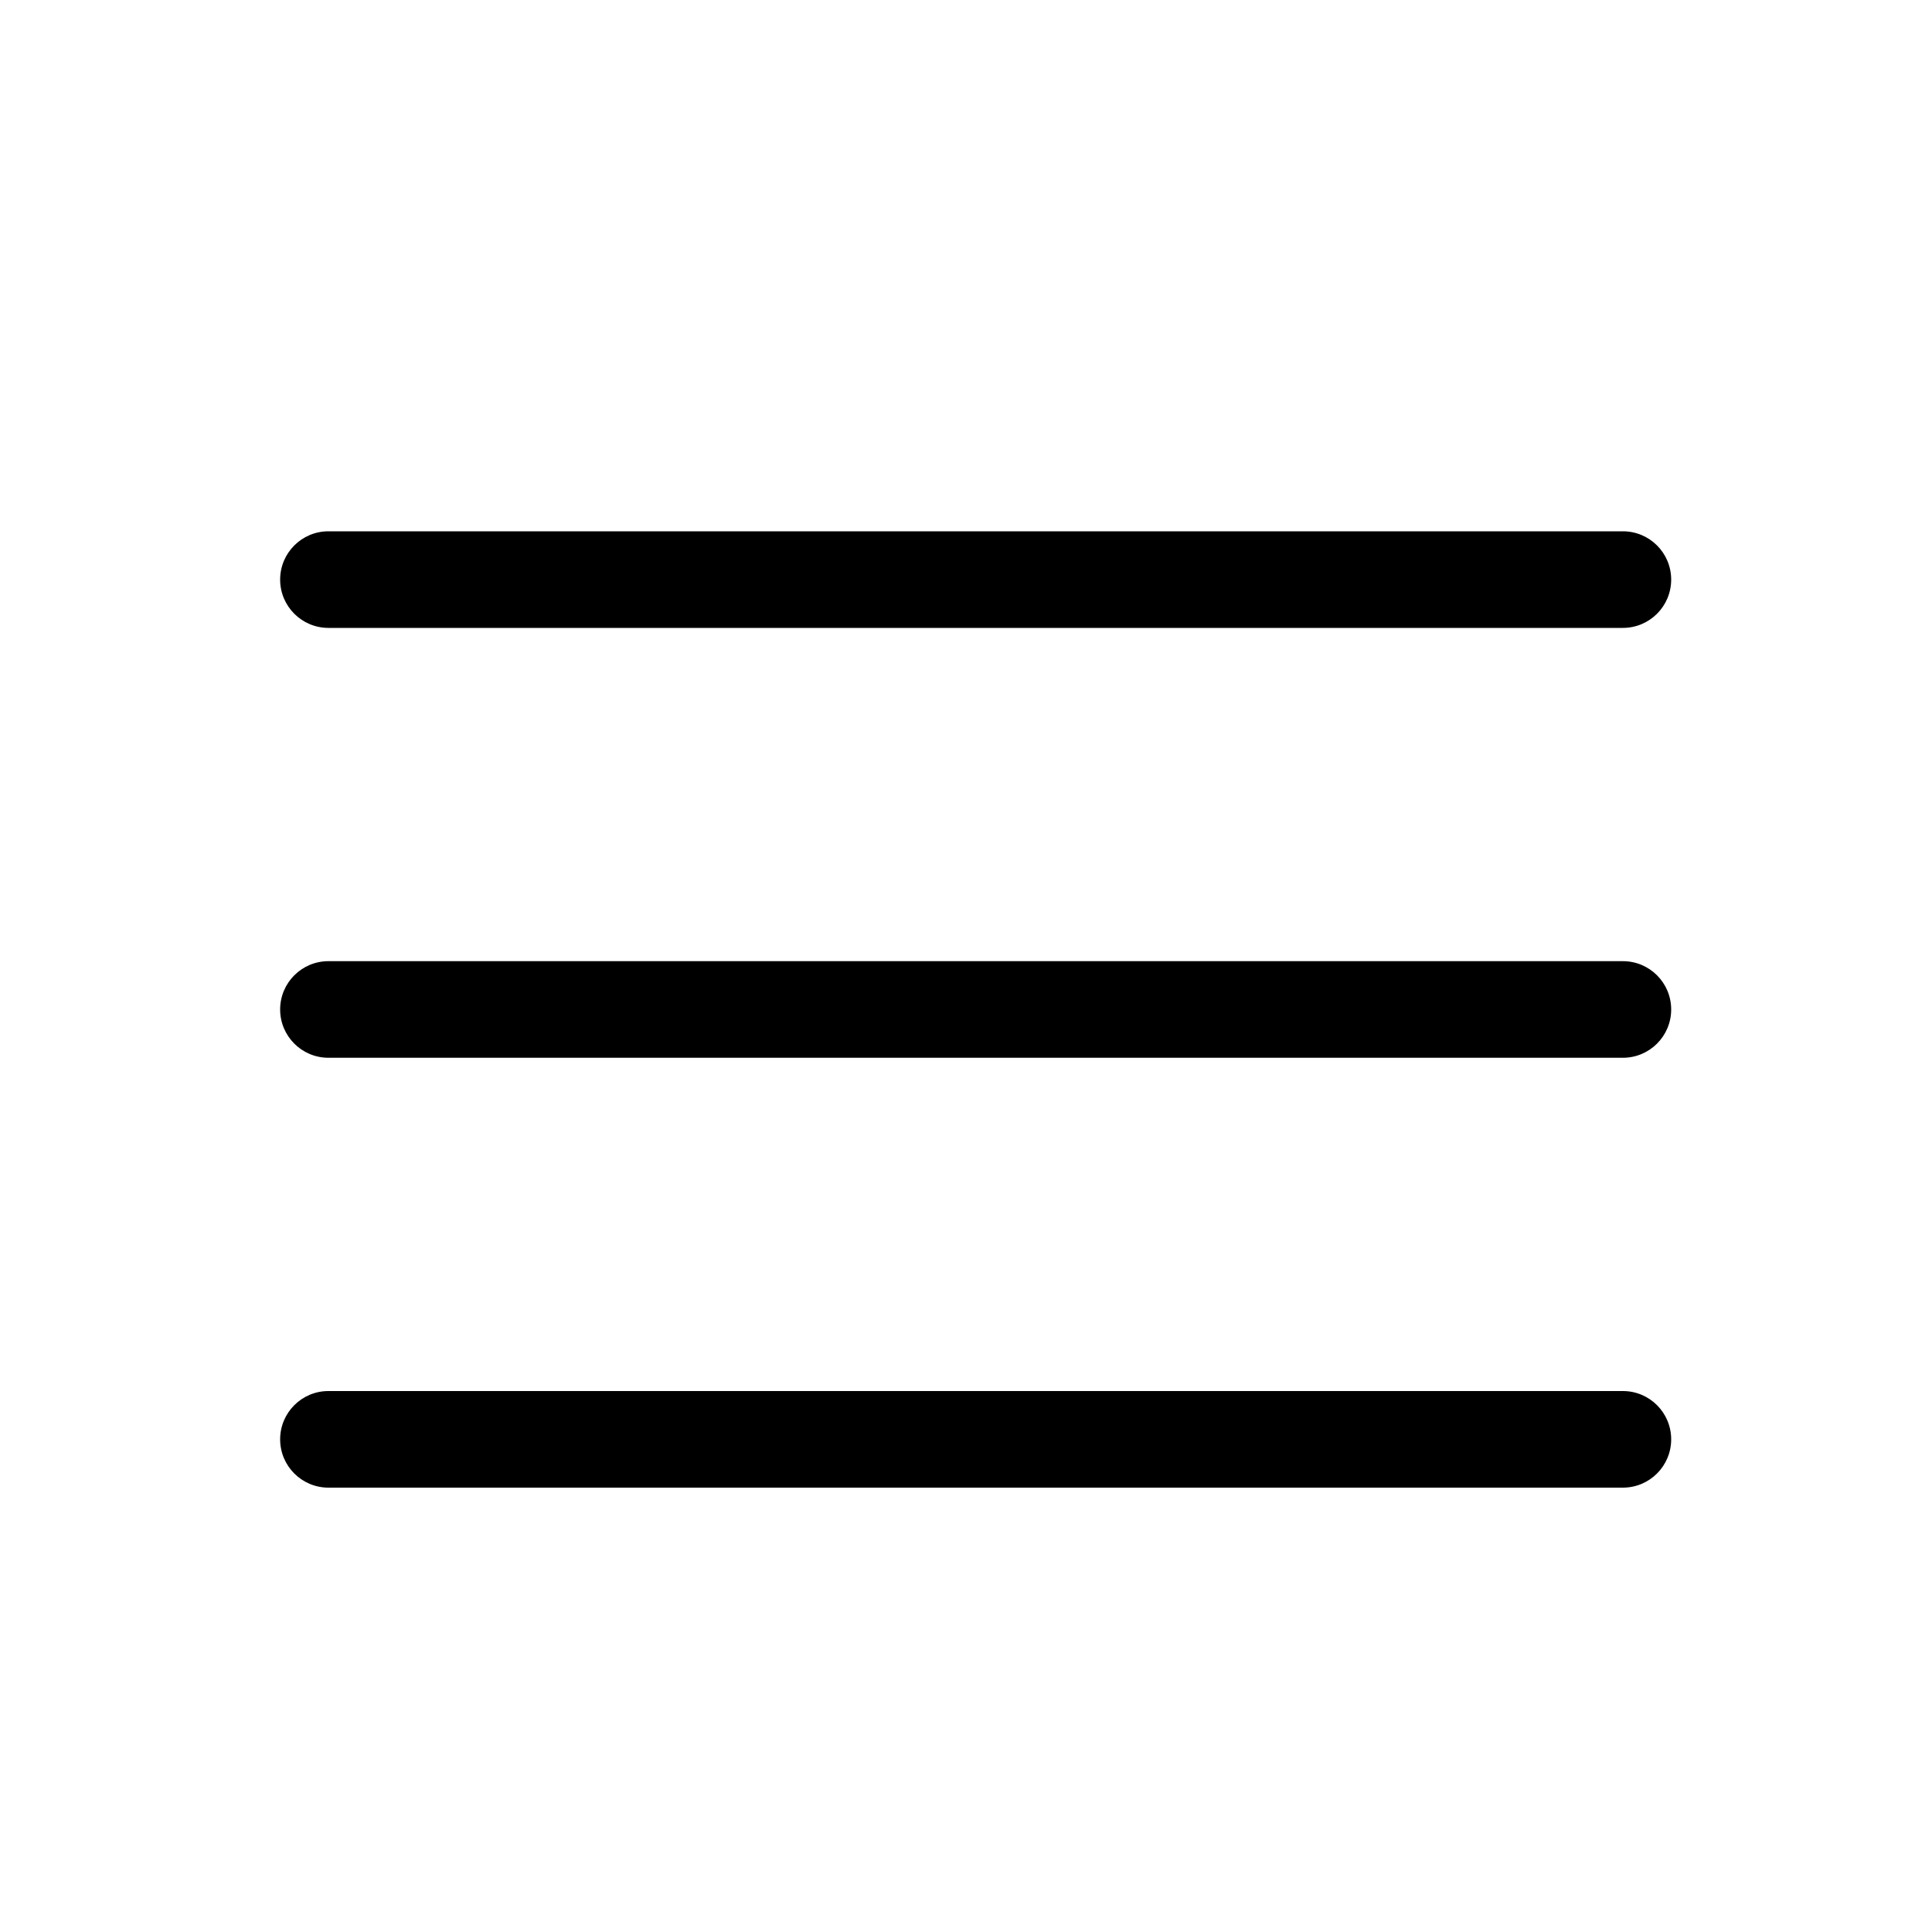 <svg xmlns="http://www.w3.org/2000/svg" xmlns:xlink="http://www.w3.org/1999/xlink" version="1.1"
    x="0px" y="0px" viewBox="0 0 100 100" enable-background="new 0 0 100 100" xml:space="preserve"><g><path d="M84,27.5H17c-1.381,0-2.5,1.119-2.5,2.5s1.119,2.5,2.5,2.5h67c1.381,0,2.5-1.119,2.5-2.5S85.381,27.5,84,27.5z"></path><path
    d="M84,49.75H17c-1.381,0-2.5,1.119-2.5,2.5s1.119,2.5,2.5,2.5h67c1.381,0,2.5-1.119,2.5-2.5S85.381,49.75,84,49.75z"></path><path
    d="M84,72H17c-1.381,0-2.5,1.119-2.5,2.5S15.619,77,17,77h67c1.381,0,2.5-1.119,2.5-2.5S85.381,72,84,72z"></path></g></svg>